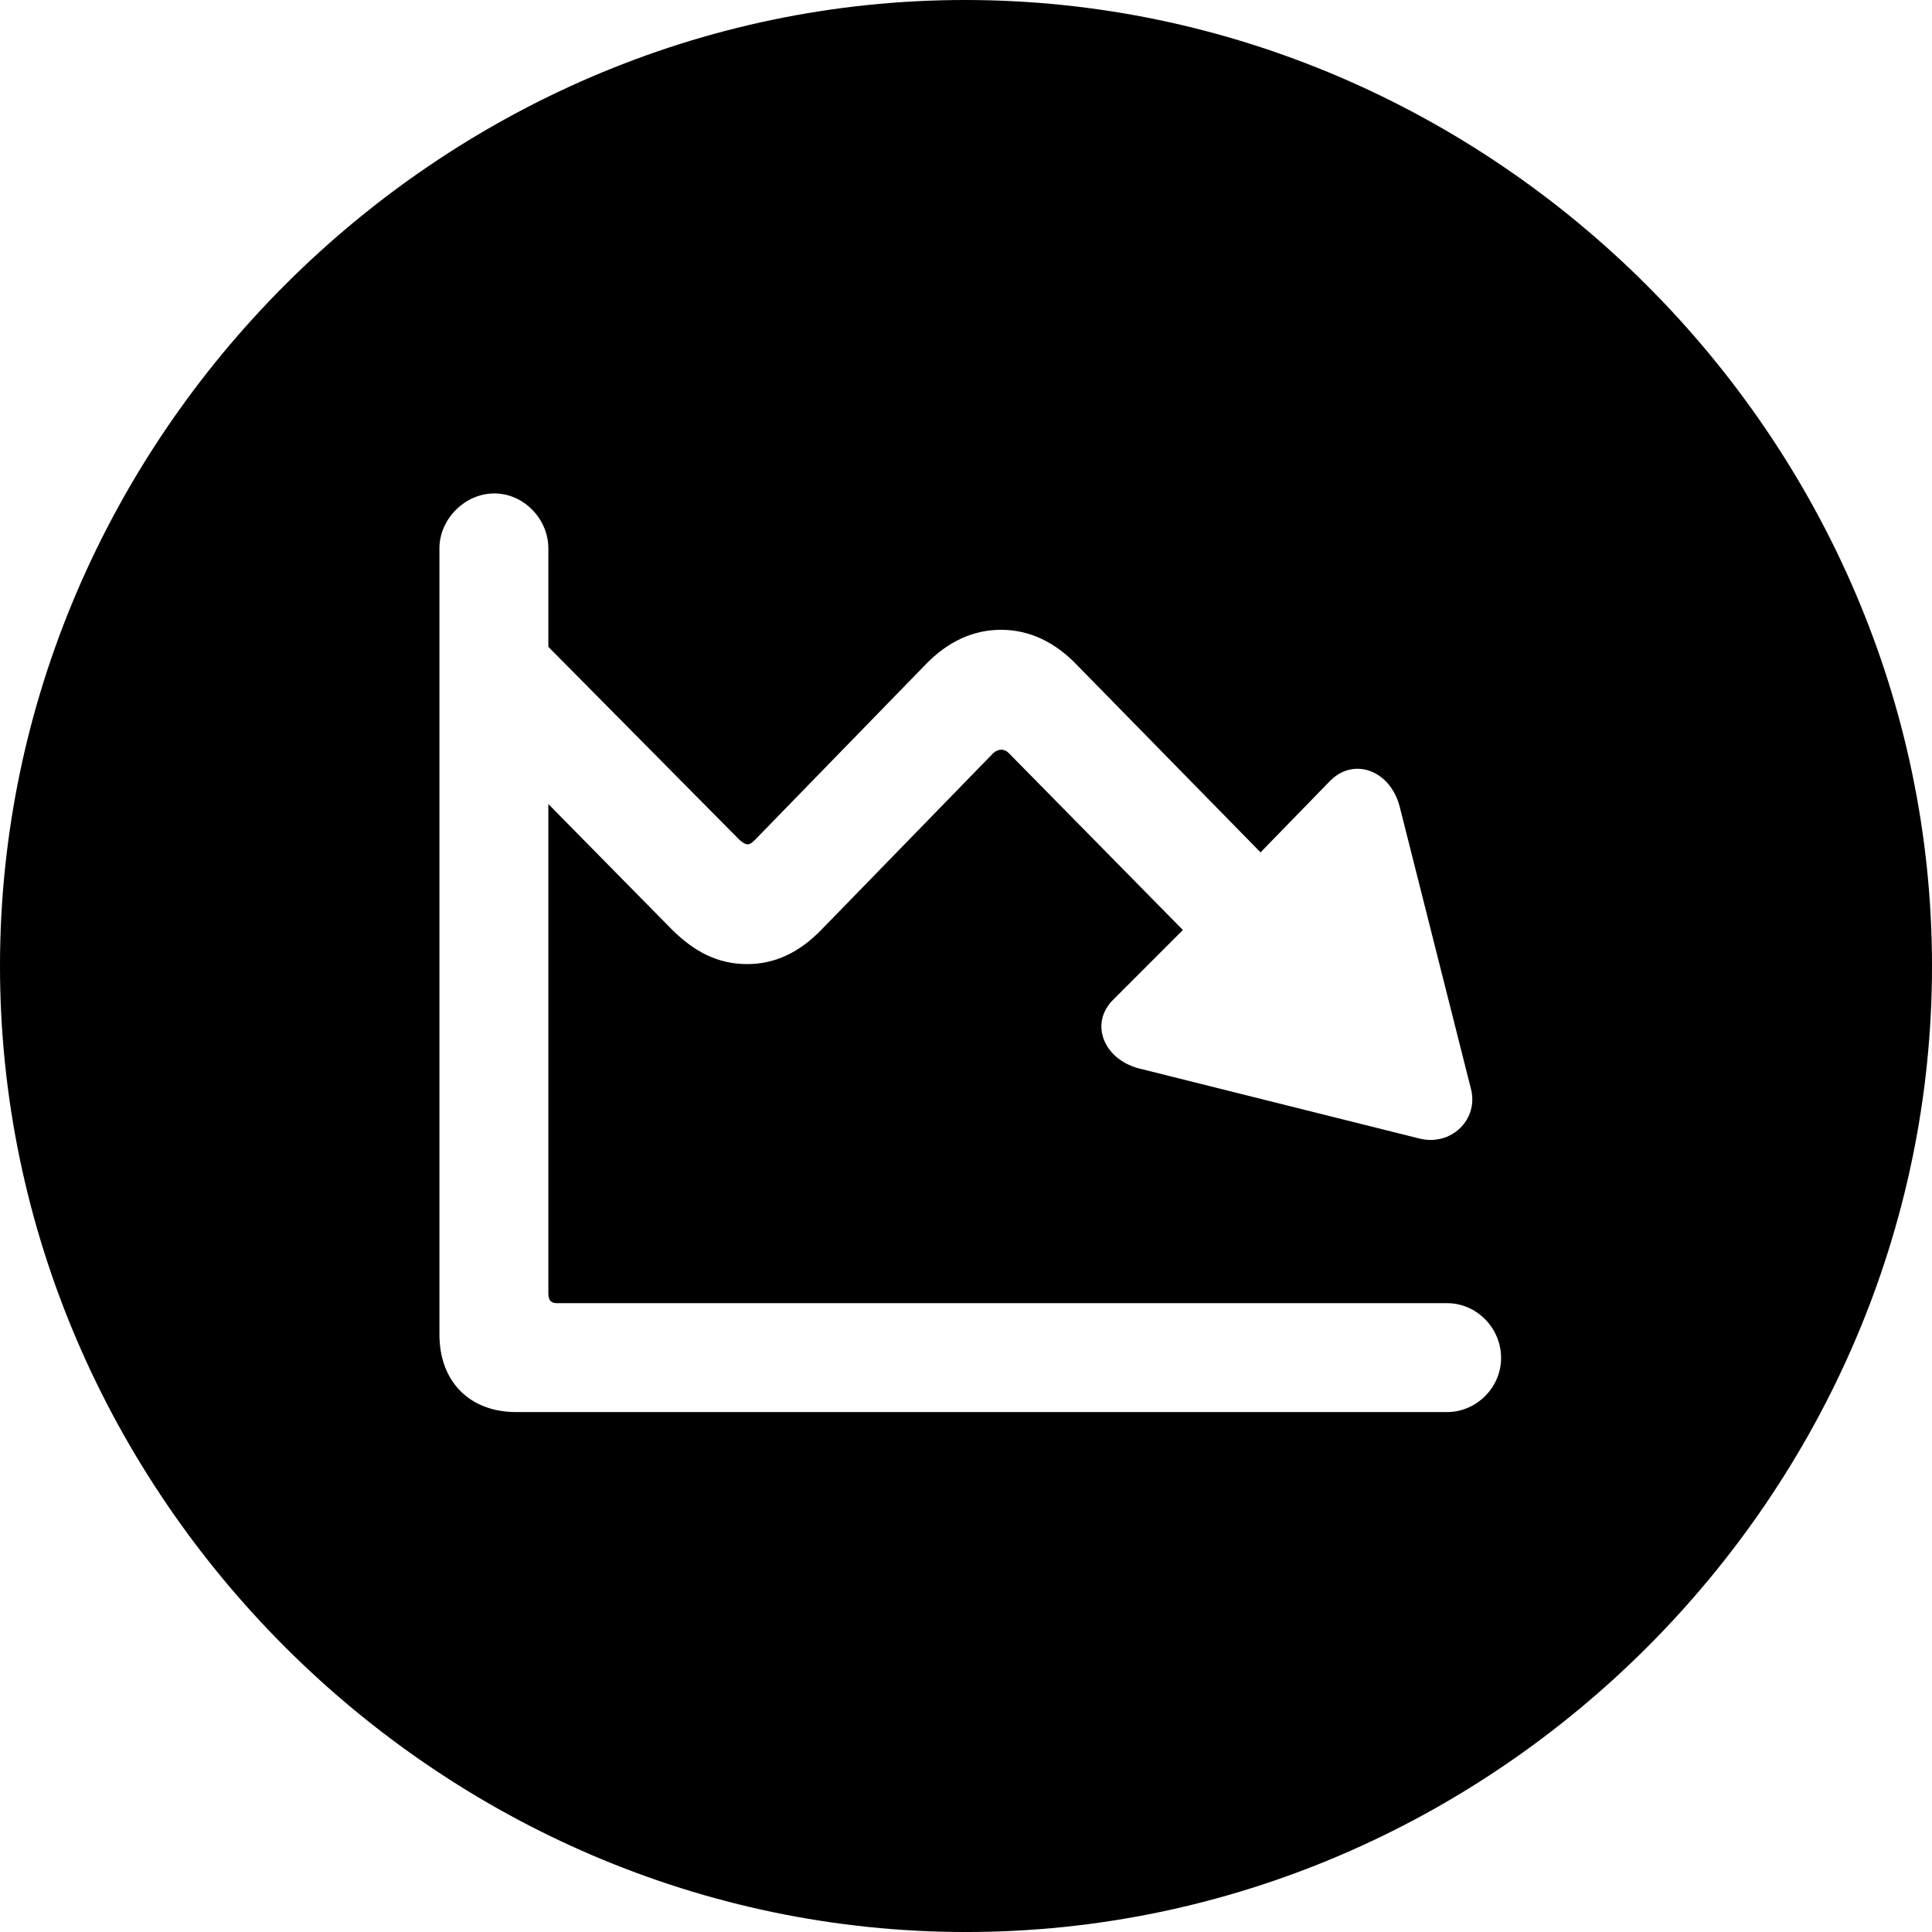 <?xml version="1.0" encoding="UTF-8" standalone="no"?>
<svg xmlns="http://www.w3.org/2000/svg"
     width="996.094" height="996.094"
     viewBox="0 0 996.094 996.094"
     fill="currentColor">
  <path d="M498.048 996.098C770.508 996.098 996.098 770.508 996.098 498.048C996.098 226.078 770.018 -0.002 497.558 -0.002C225.588 -0.002 -0.002 226.078 -0.002 498.048C-0.002 770.508 226.078 996.098 498.048 996.098ZM226.558 687.988V282.718C226.558 267.578 239.748 254.398 254.888 254.398C270.018 254.398 282.718 267.578 282.718 282.718V333.498L381.348 433.108C384.768 436.038 386.228 436.038 389.158 433.108L477.048 342.778C488.768 330.568 501.958 324.708 516.118 324.708C530.758 324.708 543.948 331.058 555.178 342.778L649.898 439.458L685.548 402.828C697.758 390.138 716.798 396.968 721.678 416.018L758.298 561.038C762.698 577.148 748.048 591.308 731.448 586.918L586.918 550.778C568.848 545.898 561.528 527.348 574.218 515.138L609.868 479.488L520.018 388.188C518.068 386.228 515.138 385.738 512.208 388.188L423.828 479.008C412.108 491.208 399.418 497.068 385.258 497.068C370.118 497.068 357.908 490.718 346.188 479.008L282.718 414.548V666.988C282.718 670.408 284.178 671.878 287.108 671.878H746.098C761.228 671.878 773.928 684.568 773.928 700.198C773.928 715.328 761.228 728.028 746.098 728.028H266.118C242.188 728.028 226.558 712.398 226.558 687.988Z"/>
</svg>